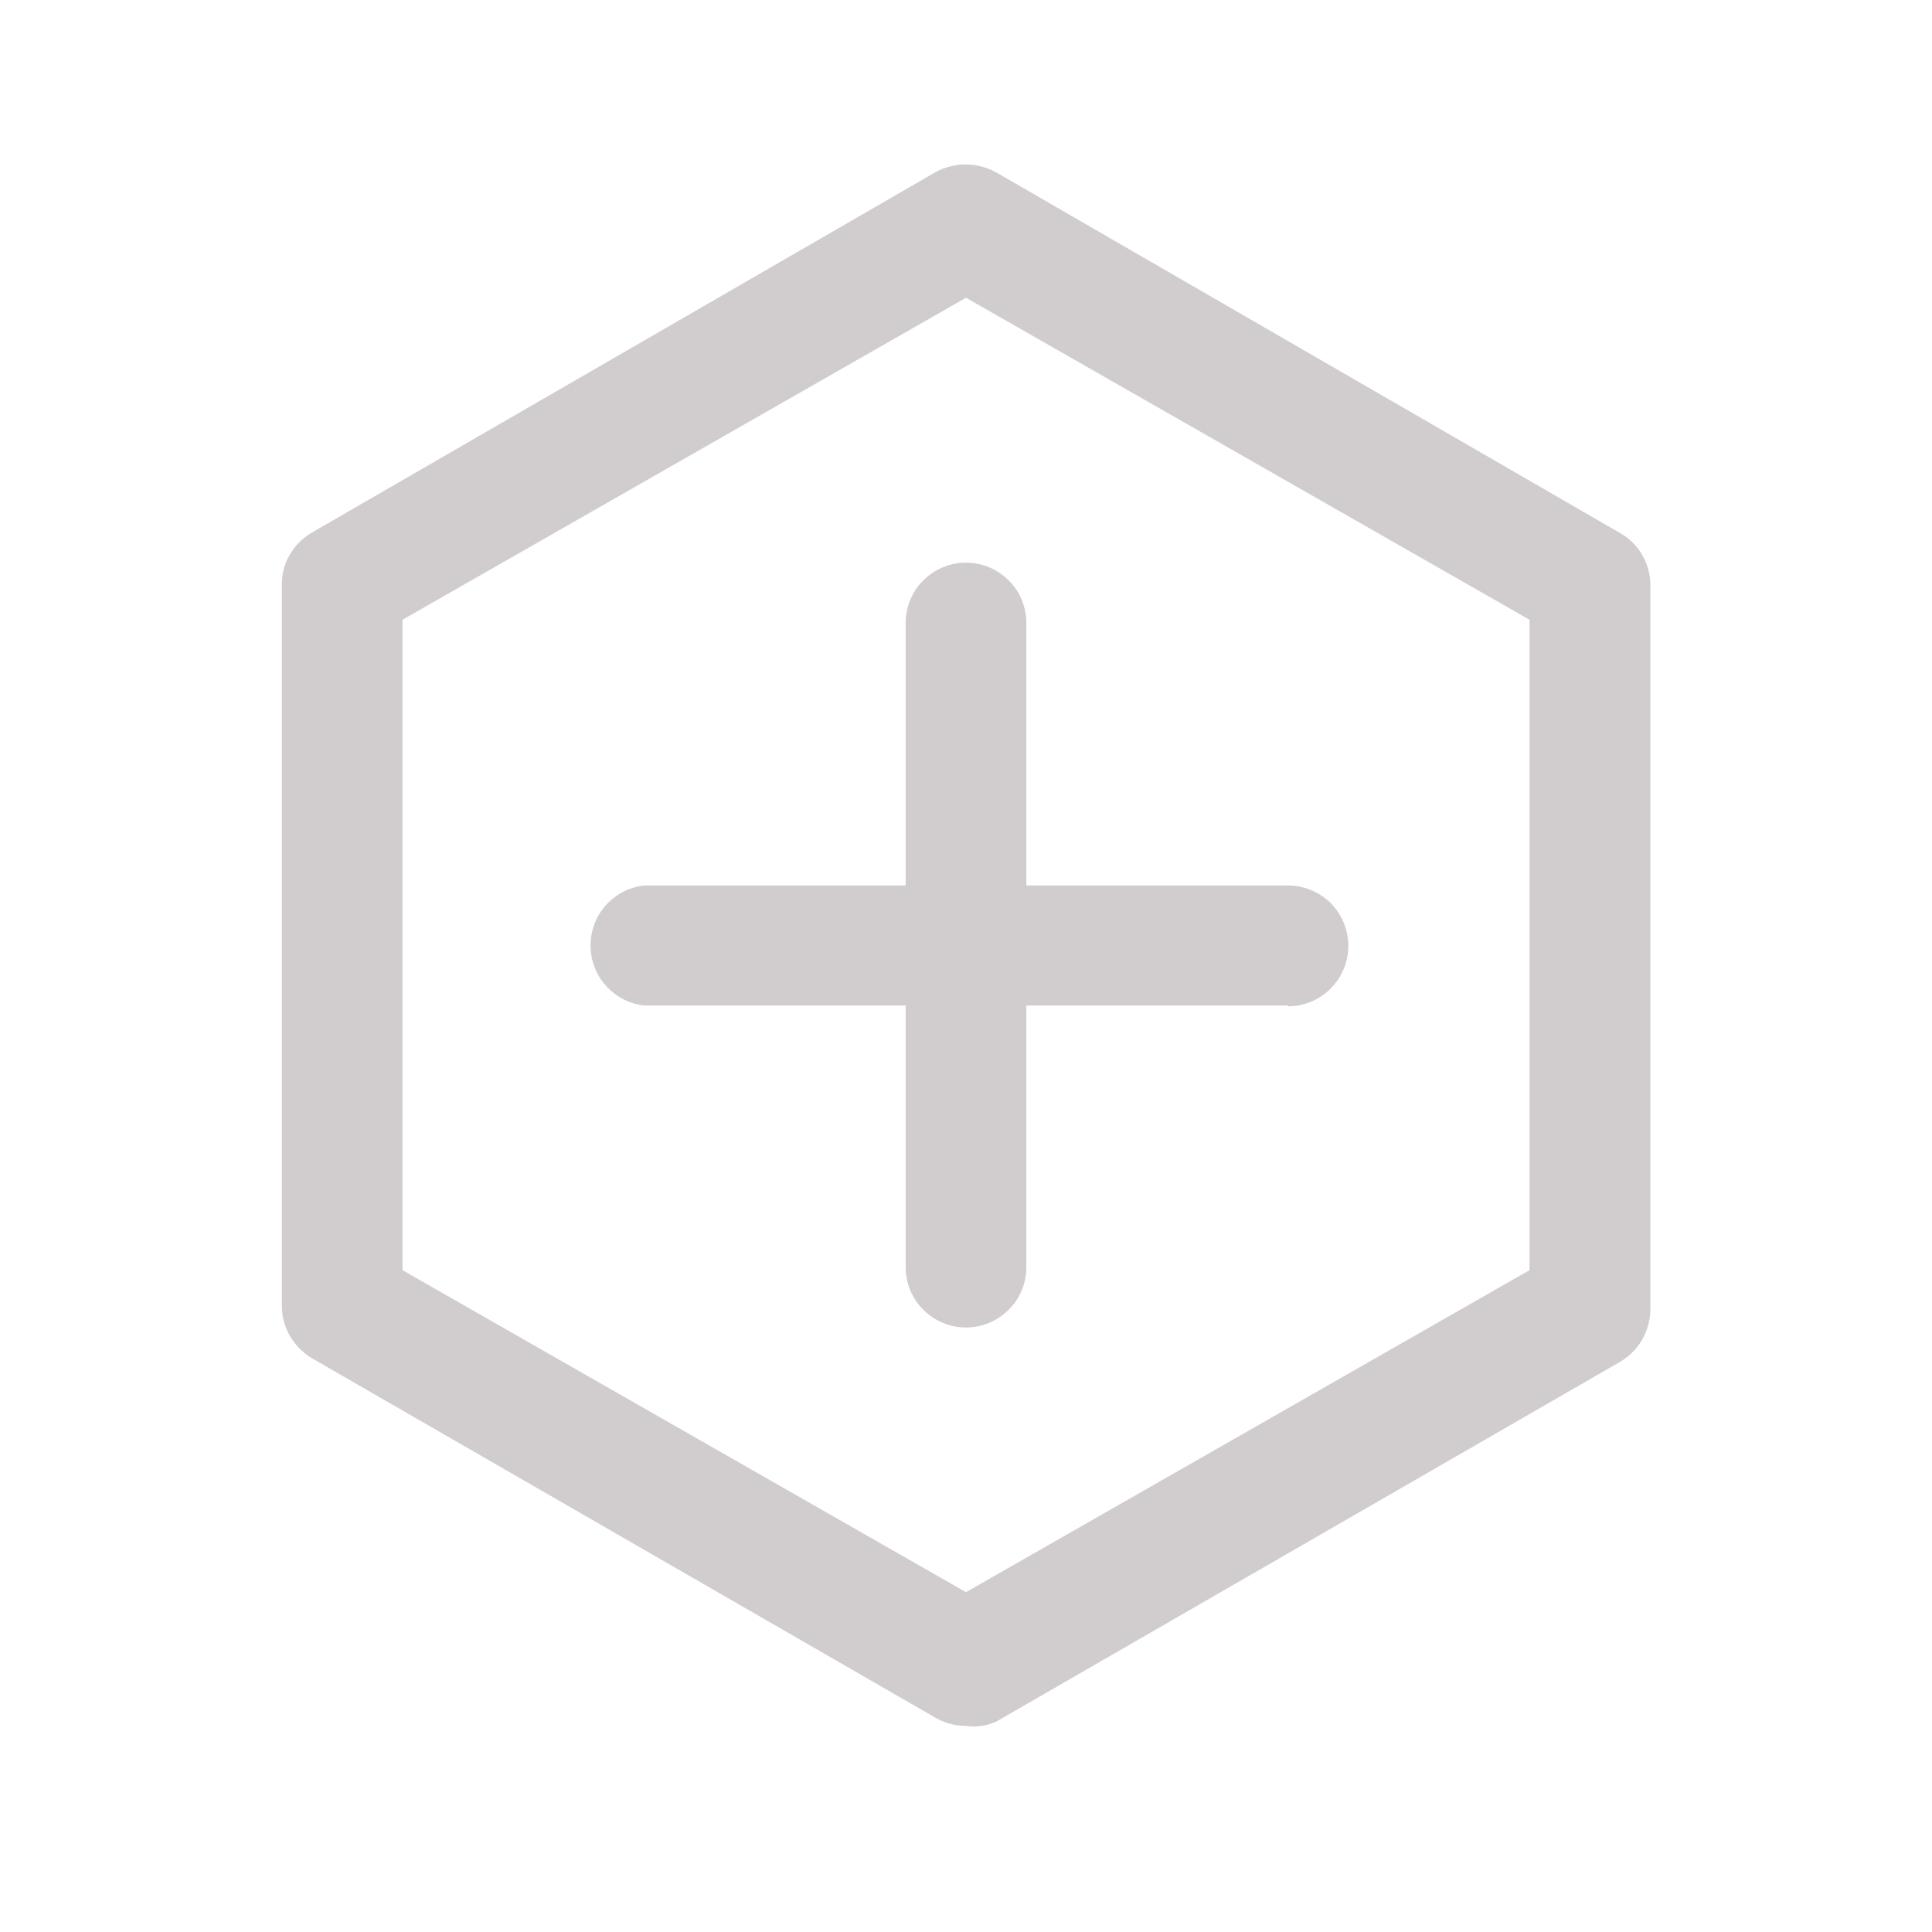 <svg width="9" height="9" viewBox="0 0 9 9" fill="none" xmlns="http://www.w3.org/2000/svg">
<path d="M4.5 6.184C4.425 6.184 4.354 6.154 4.301 6.101C4.248 6.049 4.219 5.977 4.219 5.903V2.903C4.219 2.828 4.248 2.756 4.301 2.704C4.354 2.651 4.425 2.621 4.5 2.621C4.575 2.621 4.646 2.651 4.699 2.704C4.752 2.756 4.781 2.828 4.781 2.903V5.903C4.781 5.977 4.752 6.049 4.699 6.101C4.646 6.154 4.575 6.184 4.5 6.184Z" fill="#D1CCCD"/>
<path d="M6 4.684H3C2.931 4.676 2.868 4.643 2.822 4.591C2.776 4.54 2.751 4.473 2.751 4.404C2.751 4.335 2.776 4.269 2.822 4.217C2.868 4.166 2.931 4.133 3 4.125H6C6.074 4.125 6.146 4.155 6.199 4.207C6.251 4.26 6.281 4.332 6.281 4.406C6.281 4.481 6.251 4.552 6.199 4.605C6.146 4.658 6.074 4.688 6 4.688V4.684Z" fill="#D1CCCD"/>
<path d="M4.5 8.04C4.45 8.04 4.401 8.027 4.358 8.002L1.451 6.326C1.409 6.301 1.375 6.265 1.35 6.222C1.326 6.18 1.313 6.132 1.313 6.082V2.726C1.312 2.677 1.324 2.628 1.349 2.586C1.373 2.543 1.409 2.507 1.451 2.482L4.358 0.802C4.401 0.779 4.449 0.766 4.498 0.766C4.547 0.766 4.596 0.779 4.639 0.802L7.545 2.482C7.589 2.506 7.625 2.542 7.65 2.585C7.675 2.628 7.688 2.676 7.688 2.726V6.101C7.687 6.151 7.674 6.199 7.649 6.242C7.624 6.285 7.588 6.32 7.545 6.345L4.639 8.021C4.595 8.04 4.547 8.047 4.5 8.04ZM1.875 5.917L4.5 7.417L7.125 5.917V2.887L4.5 1.387L1.875 2.887V5.917Z" fill="#D1CCCD"/>
</svg>
